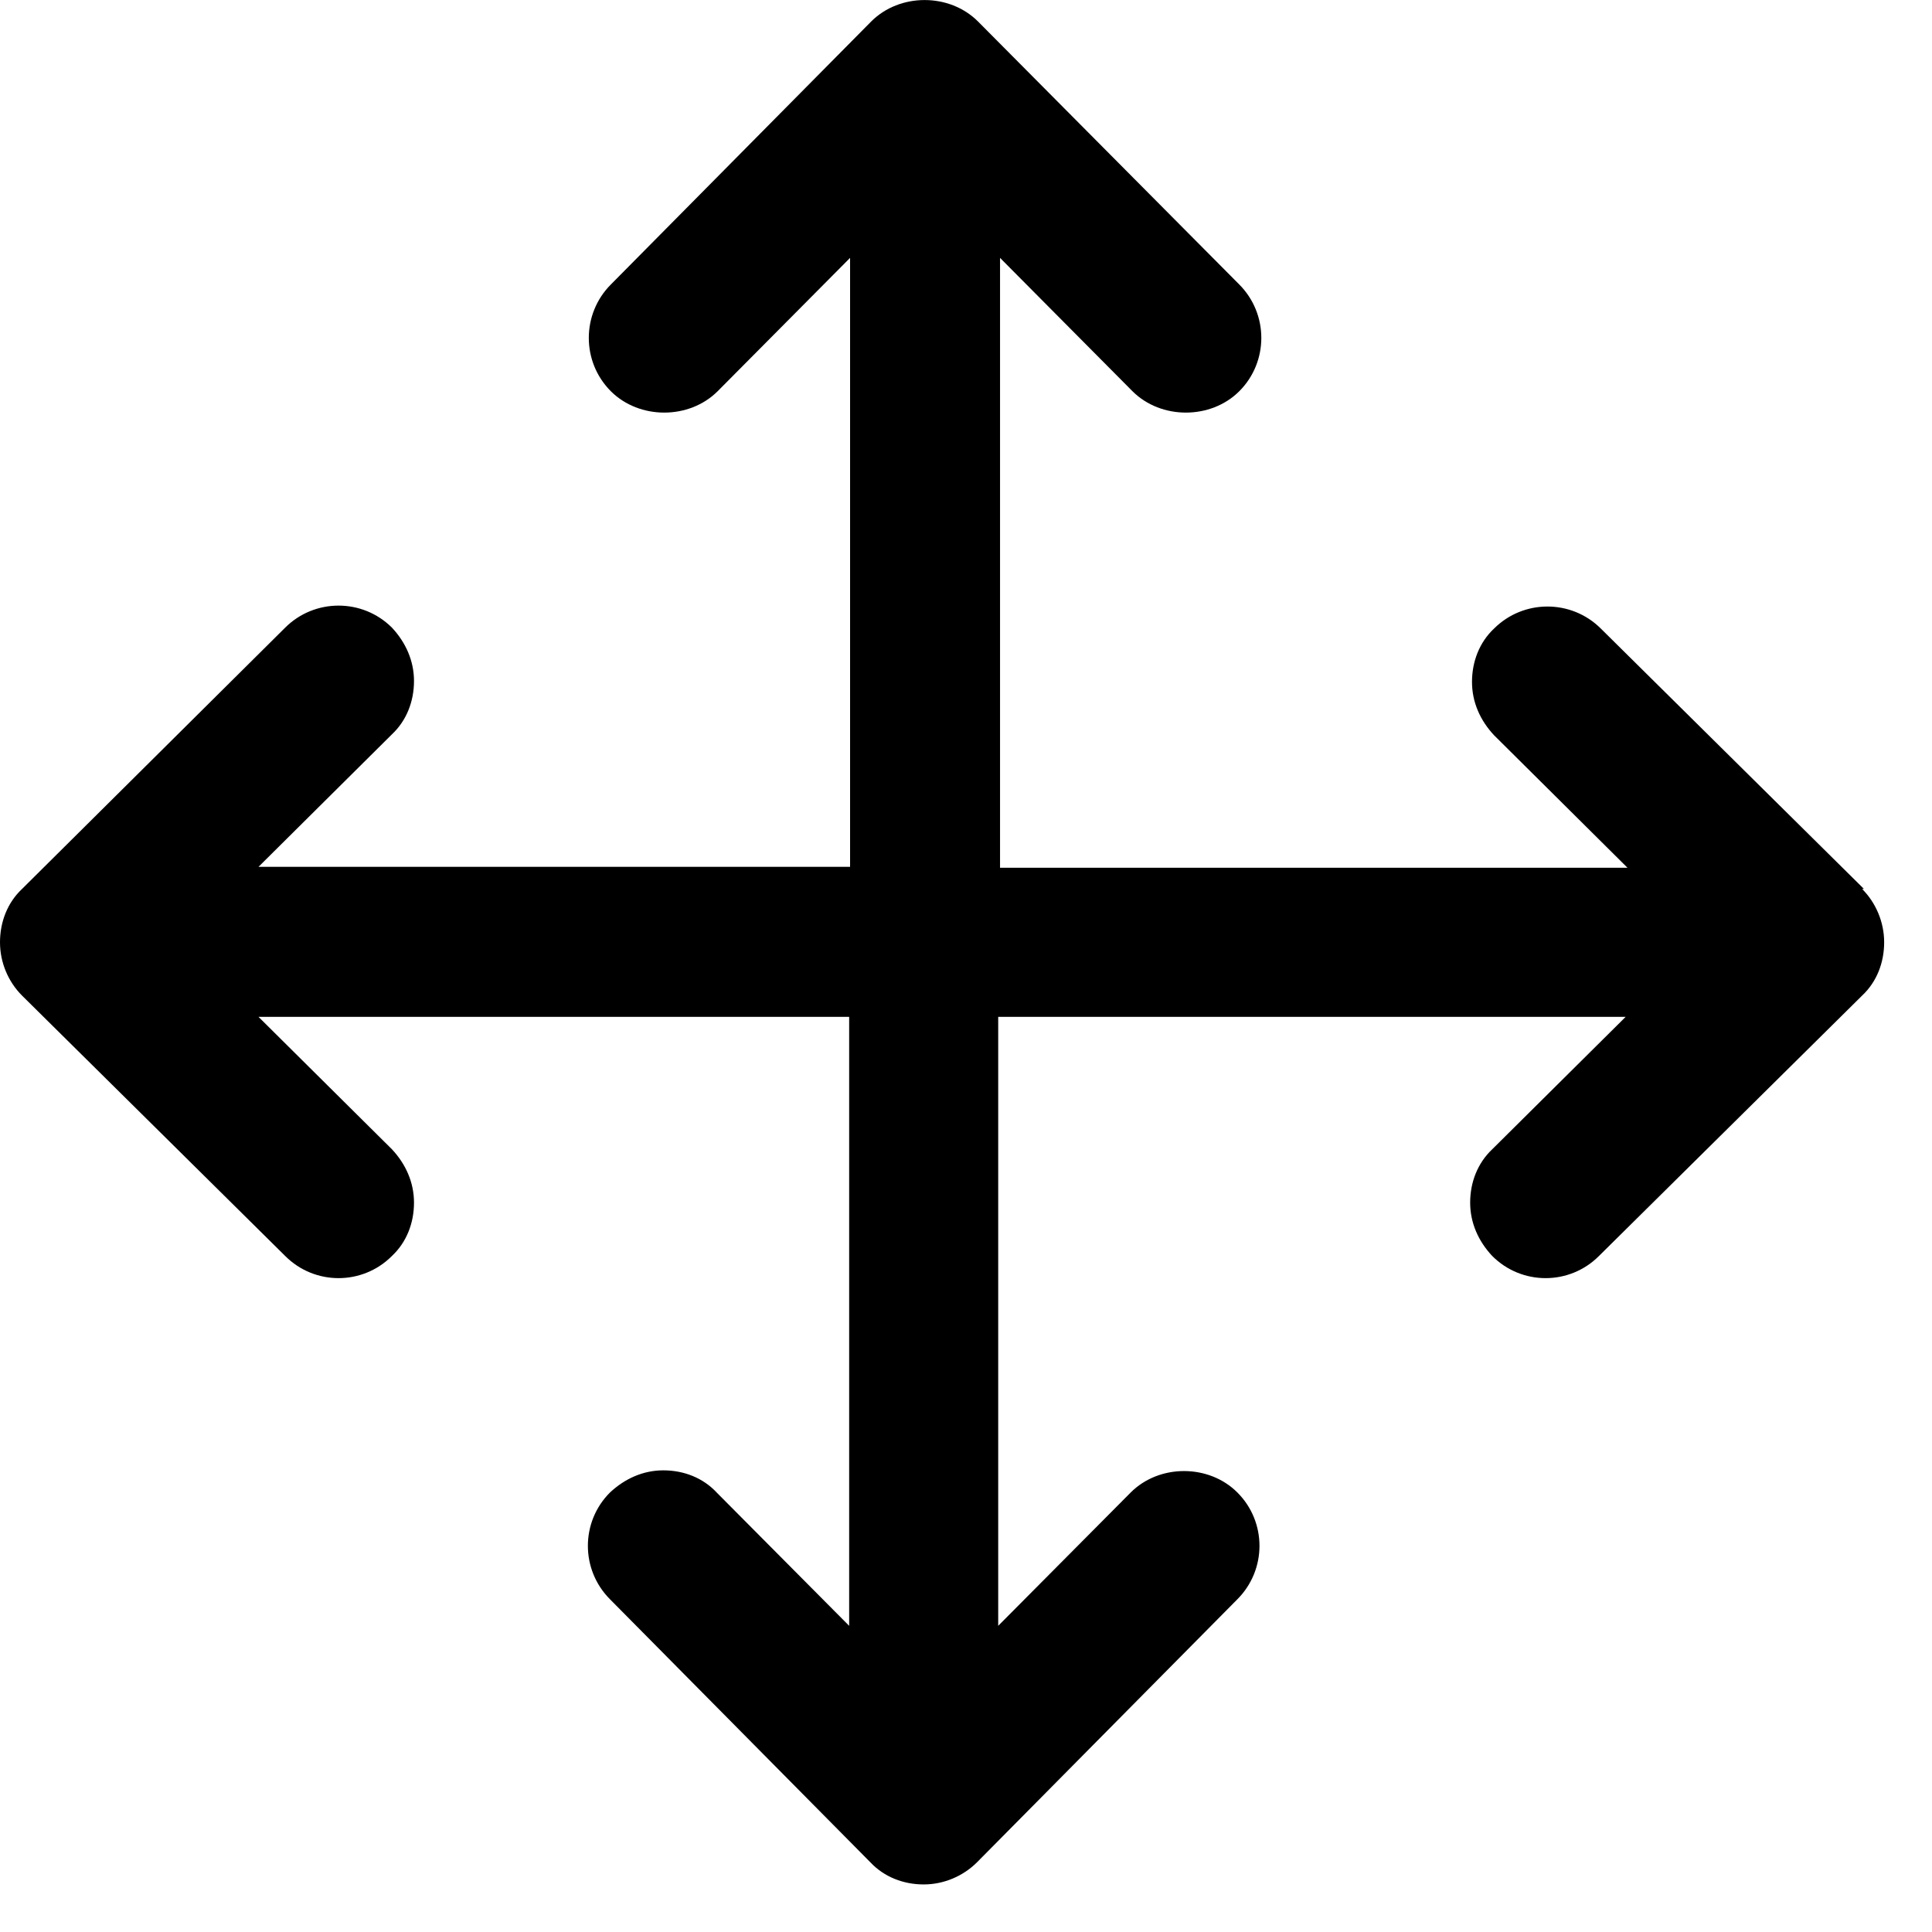 <svg viewBox="0 0 21 21" fill="none" xmlns="http://www.w3.org/2000/svg">
<path d="M20.26 9.662L17.4 6.832C17.08 6.513 16.56 6.513 16.24 6.832C16.08 6.982 16 7.192 16 7.412C16 7.633 16.09 7.832 16.24 7.992L17.69 9.432H10.87V2.803L12.31 4.253C12.62 4.562 13.16 4.562 13.47 4.253C13.79 3.933 13.79 3.413 13.47 3.092L10.63 0.233C10.32 -0.077 9.78 -0.077 9.47 0.233L6.64 3.092C6.32 3.413 6.32 3.933 6.64 4.253C6.95 4.562 7.49 4.562 7.8 4.253L9.24 2.803V9.422H2.81L4.26 7.982C4.42 7.832 4.5 7.622 4.5 7.402C4.5 7.183 4.41 6.982 4.26 6.822C3.94 6.503 3.42 6.503 3.1 6.822L0.24 9.662C0.08 9.812 0 10.023 0 10.242C0 10.463 0.09 10.672 0.24 10.822L3.1 13.652C3.42 13.973 3.94 13.973 4.26 13.652C4.42 13.502 4.5 13.293 4.5 13.072C4.5 12.852 4.41 12.652 4.26 12.492L2.81 11.053H9.23V17.672L7.79 16.223C7.64 16.062 7.43 15.982 7.21 15.982C6.99 15.982 6.79 16.073 6.63 16.223C6.31 16.543 6.31 17.062 6.63 17.383L9.46 20.242C9.61 20.402 9.82 20.483 10.04 20.483C10.26 20.483 10.47 20.392 10.62 20.242L13.45 17.383C13.77 17.062 13.77 16.543 13.45 16.223C13.14 15.912 12.6 15.912 12.29 16.223L10.85 17.672V11.053H17.67L16.22 12.492C16.06 12.643 15.98 12.852 15.98 13.072C15.98 13.293 16.07 13.492 16.22 13.652C16.54 13.973 17.06 13.973 17.38 13.652L20.24 10.822C20.4 10.672 20.48 10.463 20.48 10.242C20.48 10.023 20.39 9.812 20.24 9.662H20.26Z" fill="currentColor"/>
</svg>
